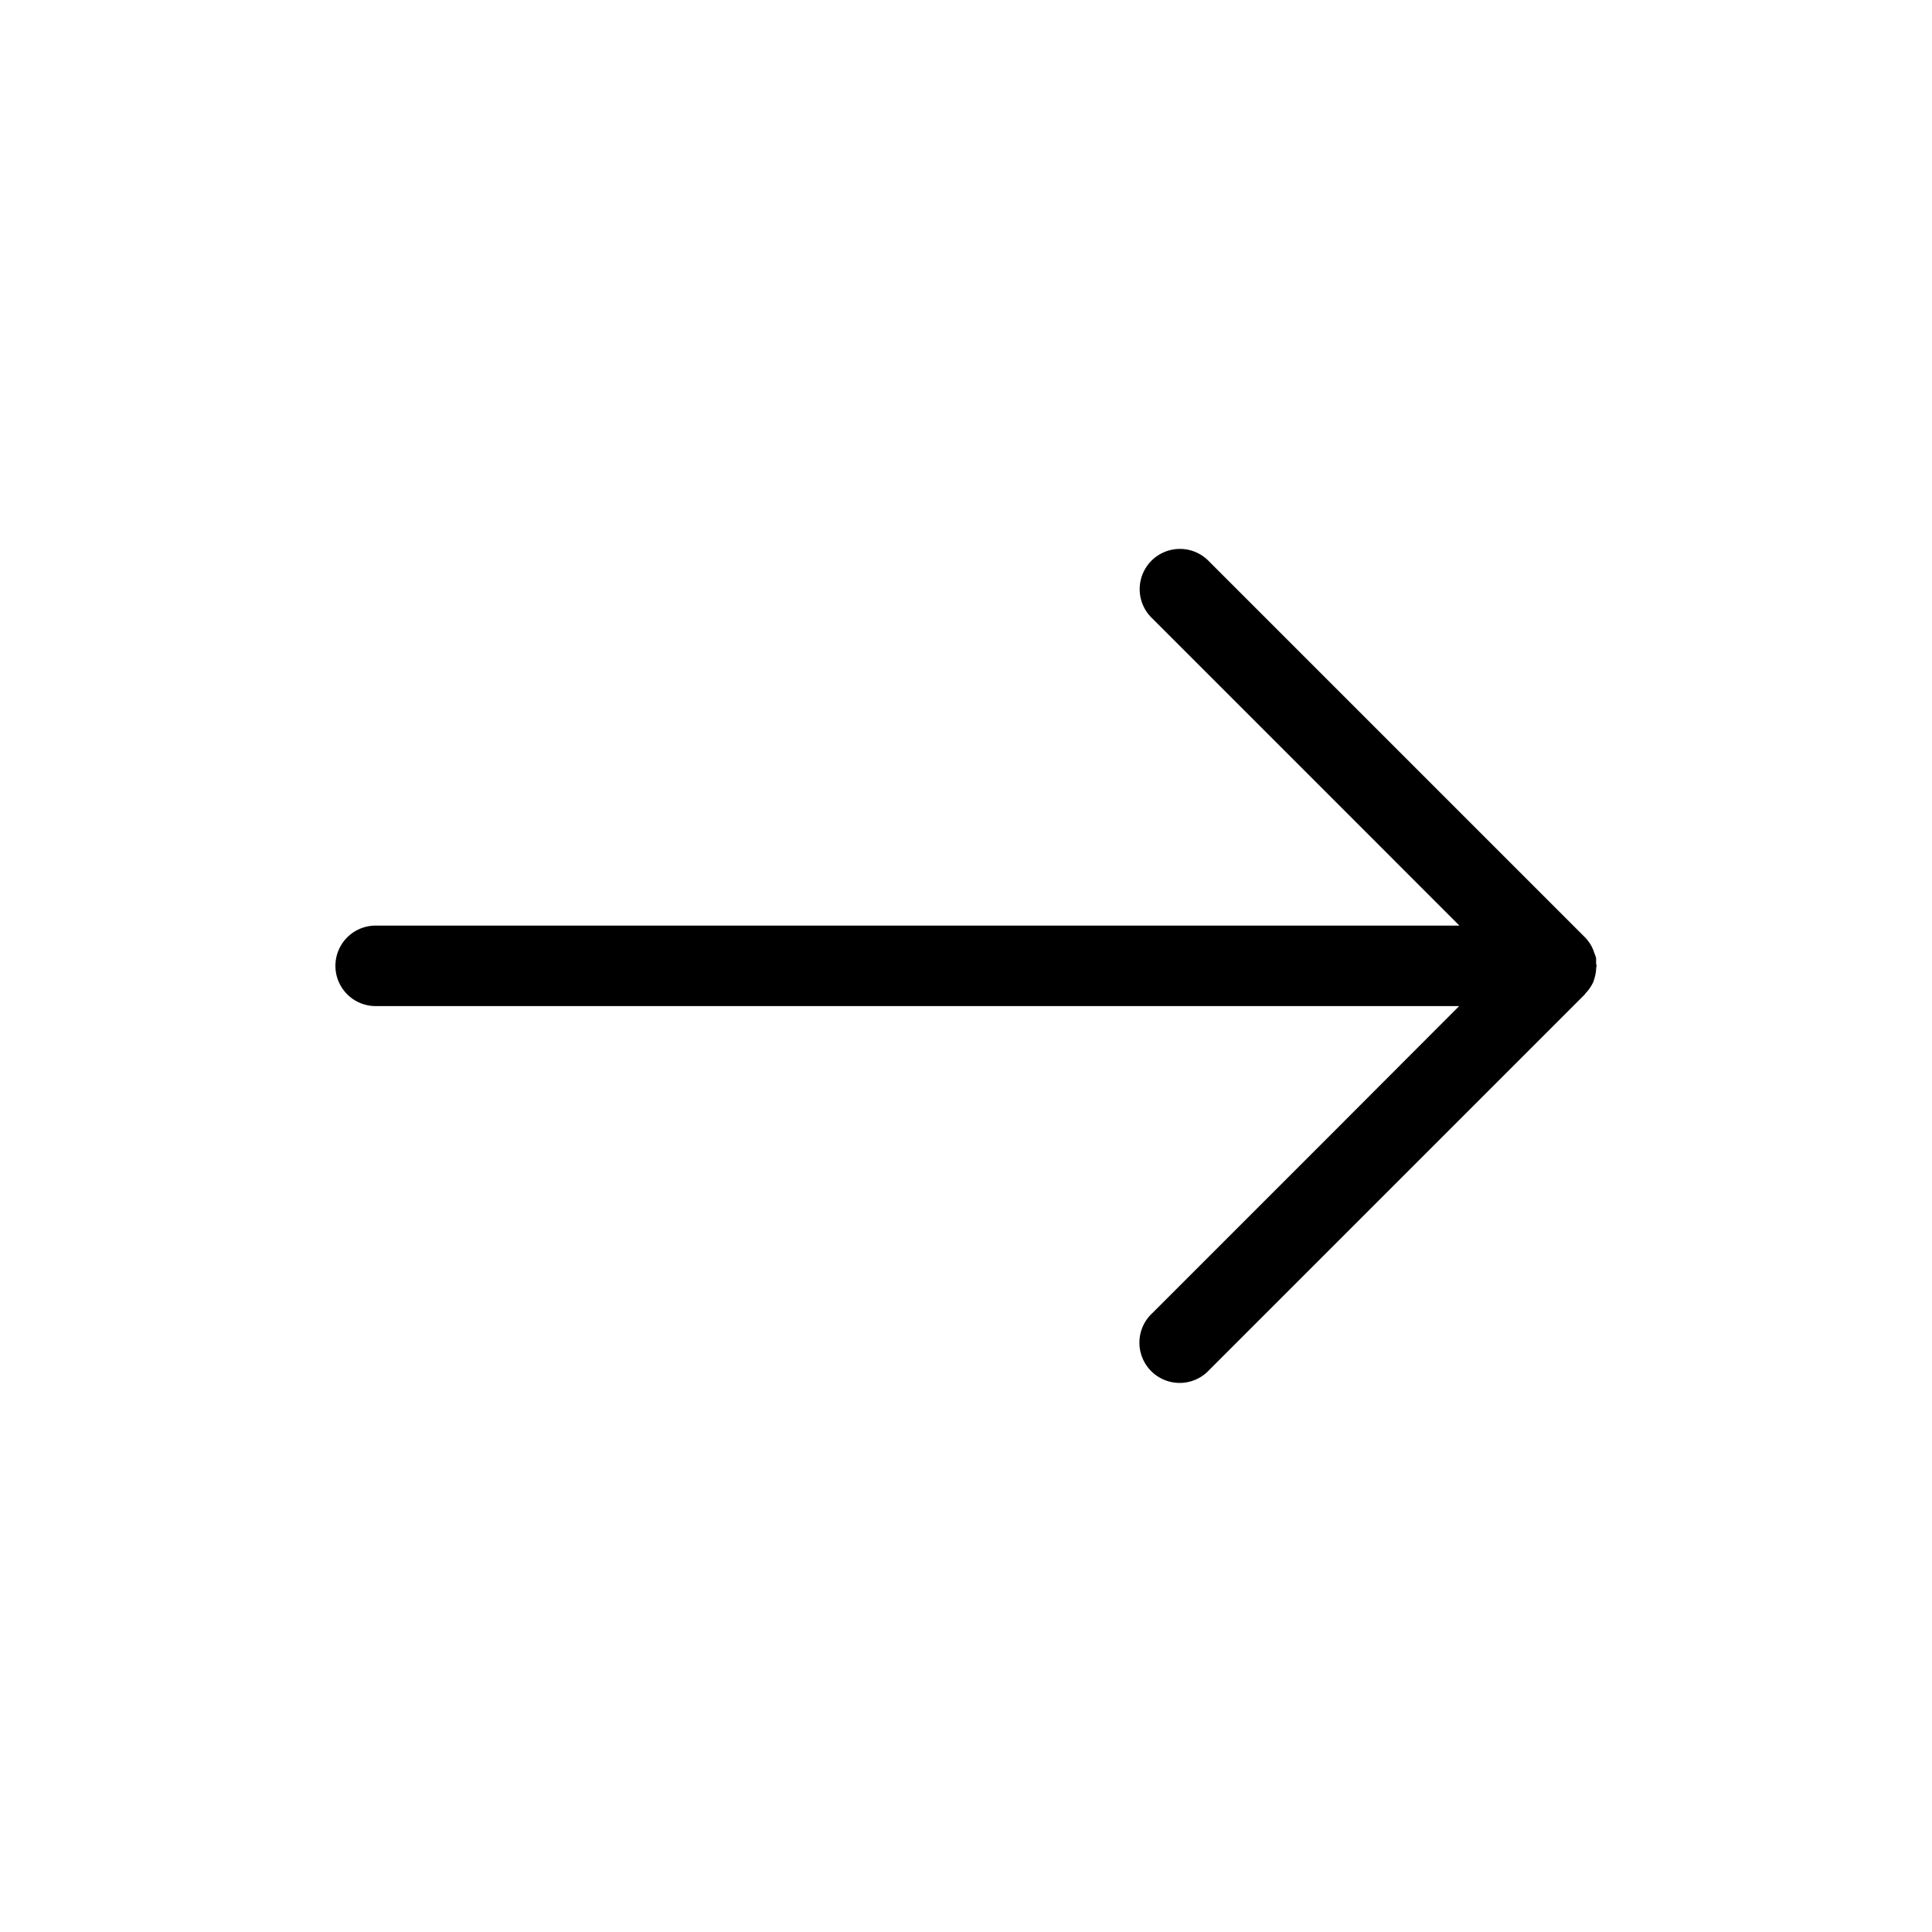 <svg id="f73bb585-8a27-48b9-ab56-0898b37b287a" data-name="Layer 1" xmlns="http://www.w3.org/2000/svg" viewBox="0 0 36 36">
  <title>Icon-Red_Hat-Directional-A-Black-RGB</title>
  <path d="M29.741,17.951c0-.032,0-.065,0-.1a.9.9,0,0,0-.031-.087c-.009-.025-.016-.051-.027-.075a.719.719,0,0,0-.148-.222l-3.5-3.5-3.5-3.5a.75.75,0,1,0-1.06,1.06l2.86,2.86,2.859,2.86H7a.75.75,0,0,0,0,1.5H27.189L24.97,20.97l-3.5,3.5a.75.75,0,1,0,1.06,1.06l3.5-3.5,3.5-3.5c.007-.007.009-.016.016-.023a.738.738,0,0,0,.147-.22v0l.005-.02a.759.759,0,0,0,.045-.236A.23.23,0,0,0,29.75,18C29.75,17.983,29.742,17.968,29.741,17.951Z"/>
</svg>
